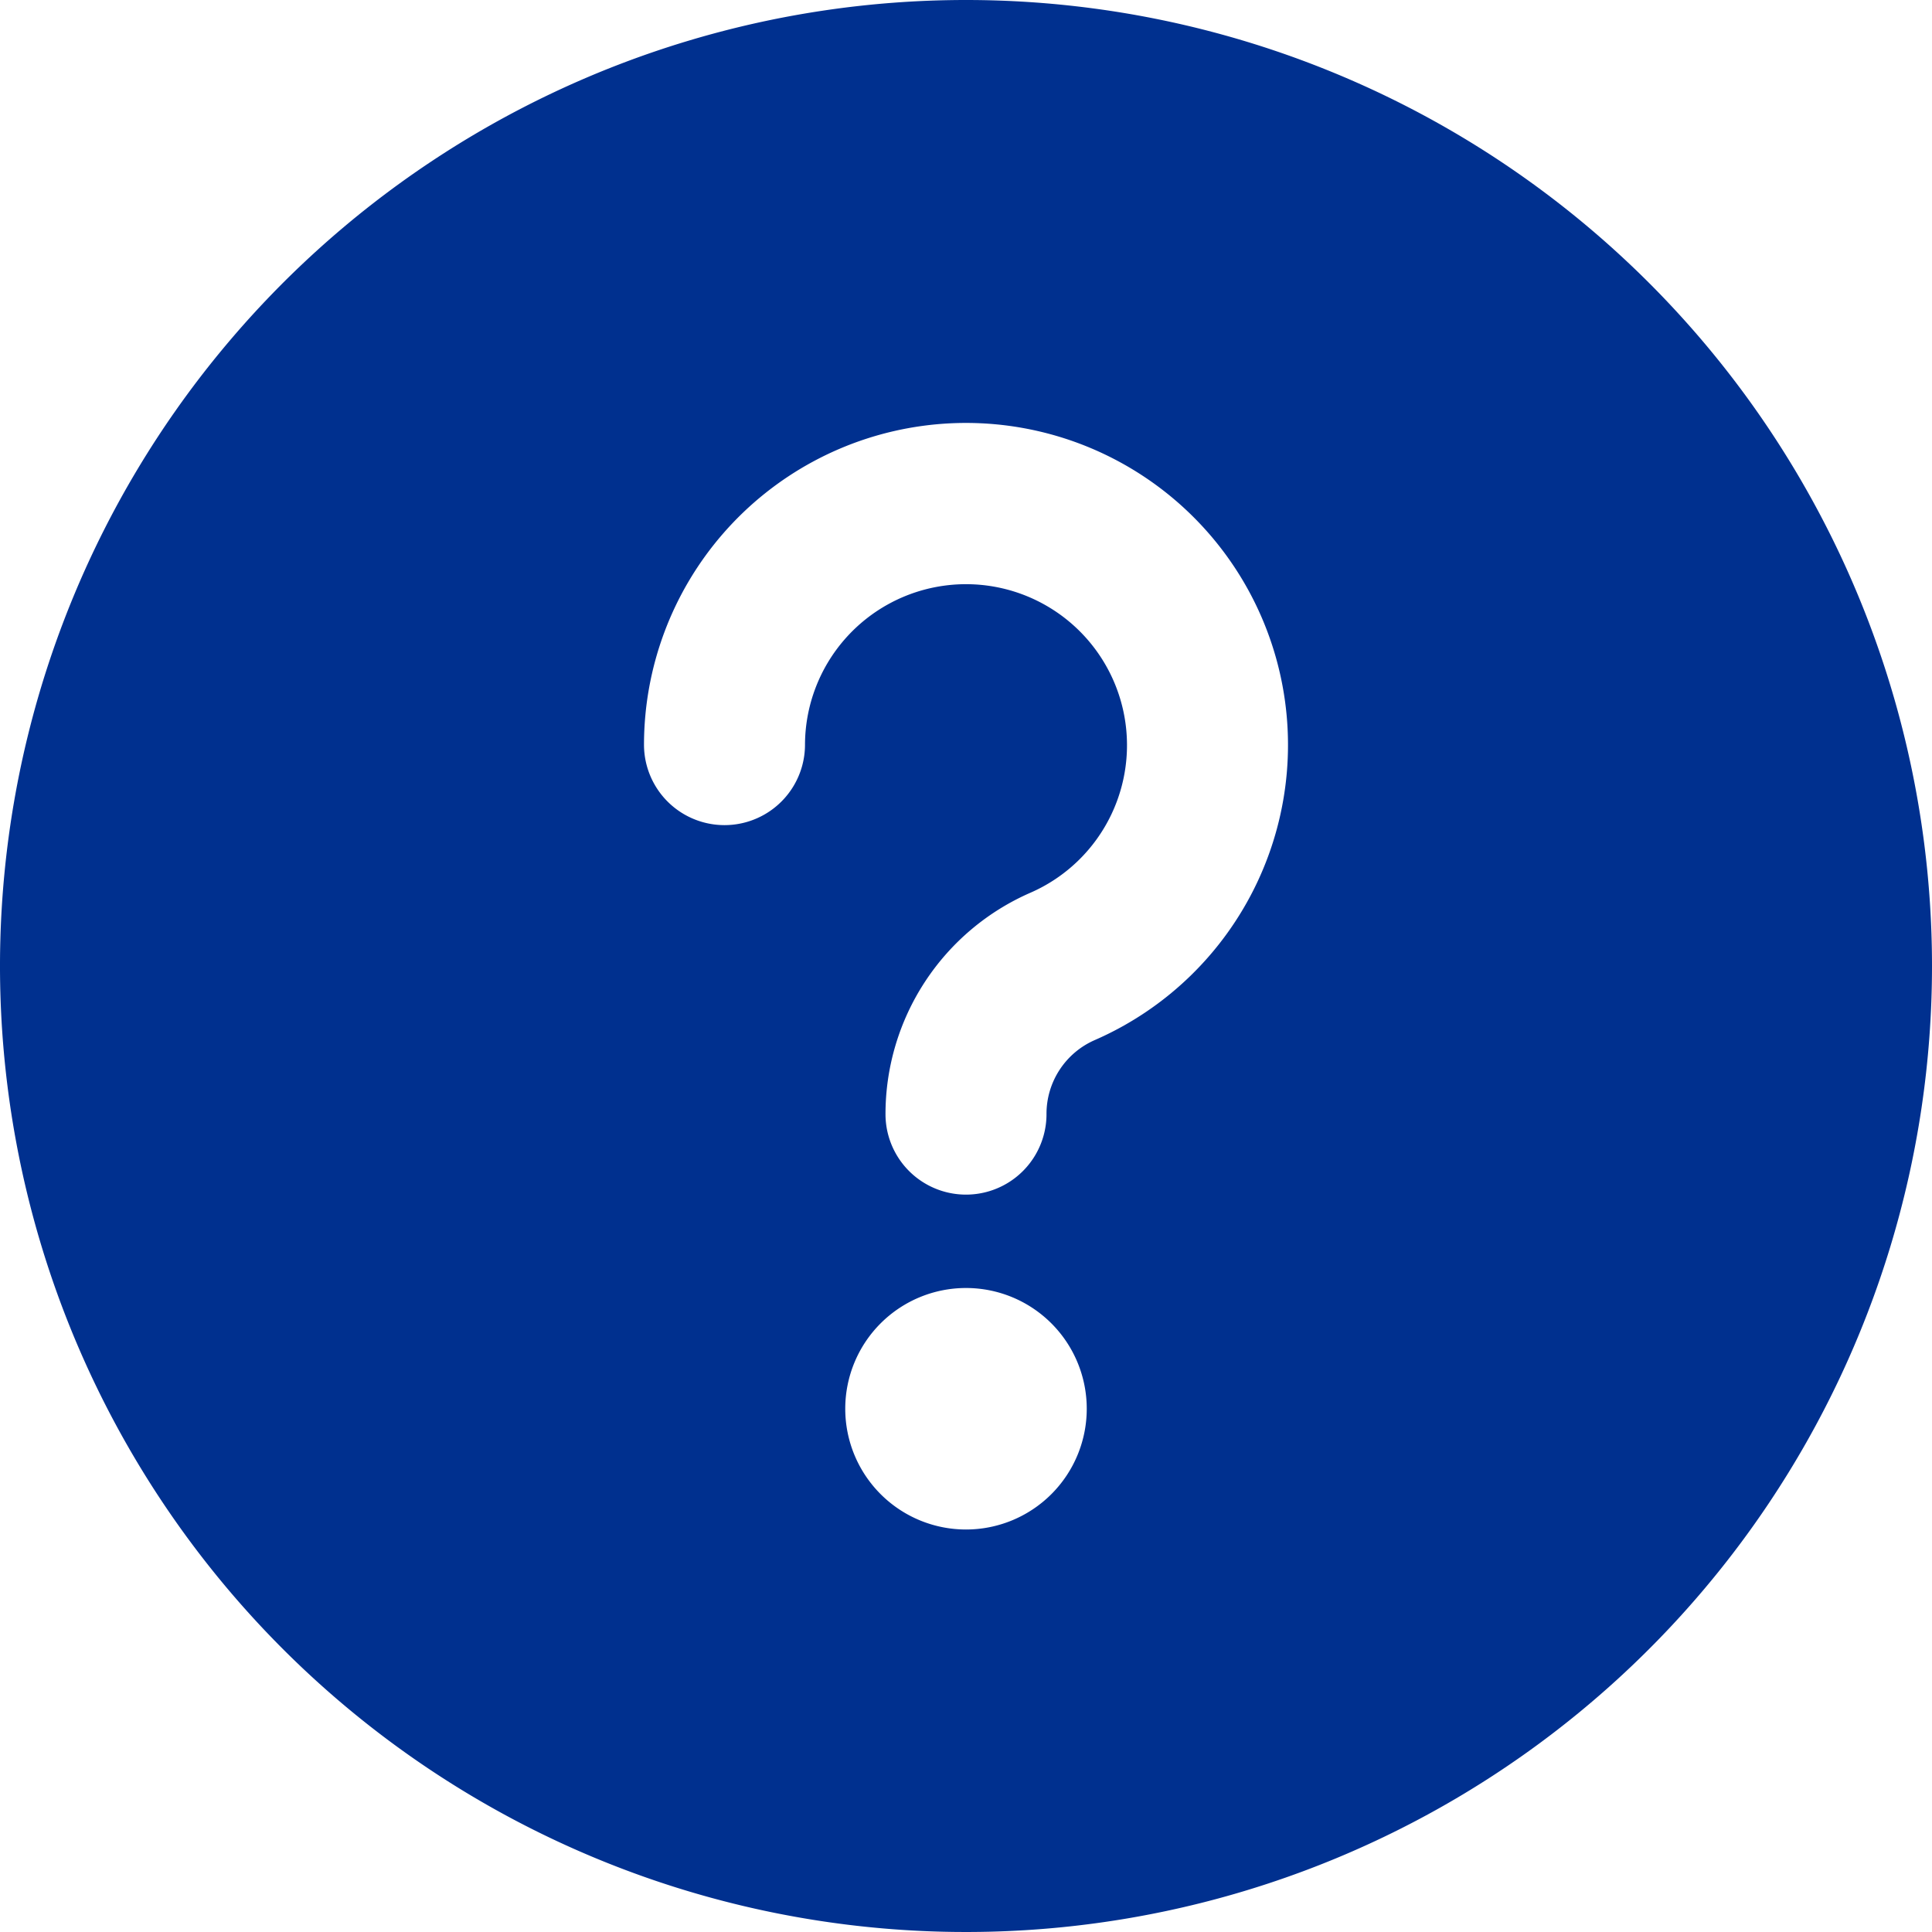 <svg xmlns="http://www.w3.org/2000/svg" viewBox="0 0 48 48">
  
<g transform="matrix(2,0,0,2,0,0)"><path d="M12,0A12,12,0,1,0,24,12,12,12,0,0,0,12,0Zm0,19a1.5,1.5,0,1,1,1.5-1.5A1.5,1.5,0,0,1,12,19Zm1.6-6.08a1,1,0,0,0-.6.92,1,1,0,0,1-2,0,3,3,0,0,1,1.8-2.75A2,2,0,1,0,10,9.25a1,1,0,0,1-2,0,4,4,0,1,1,5.6,3.67Z" style="fill: #00308F"></path></g></svg>